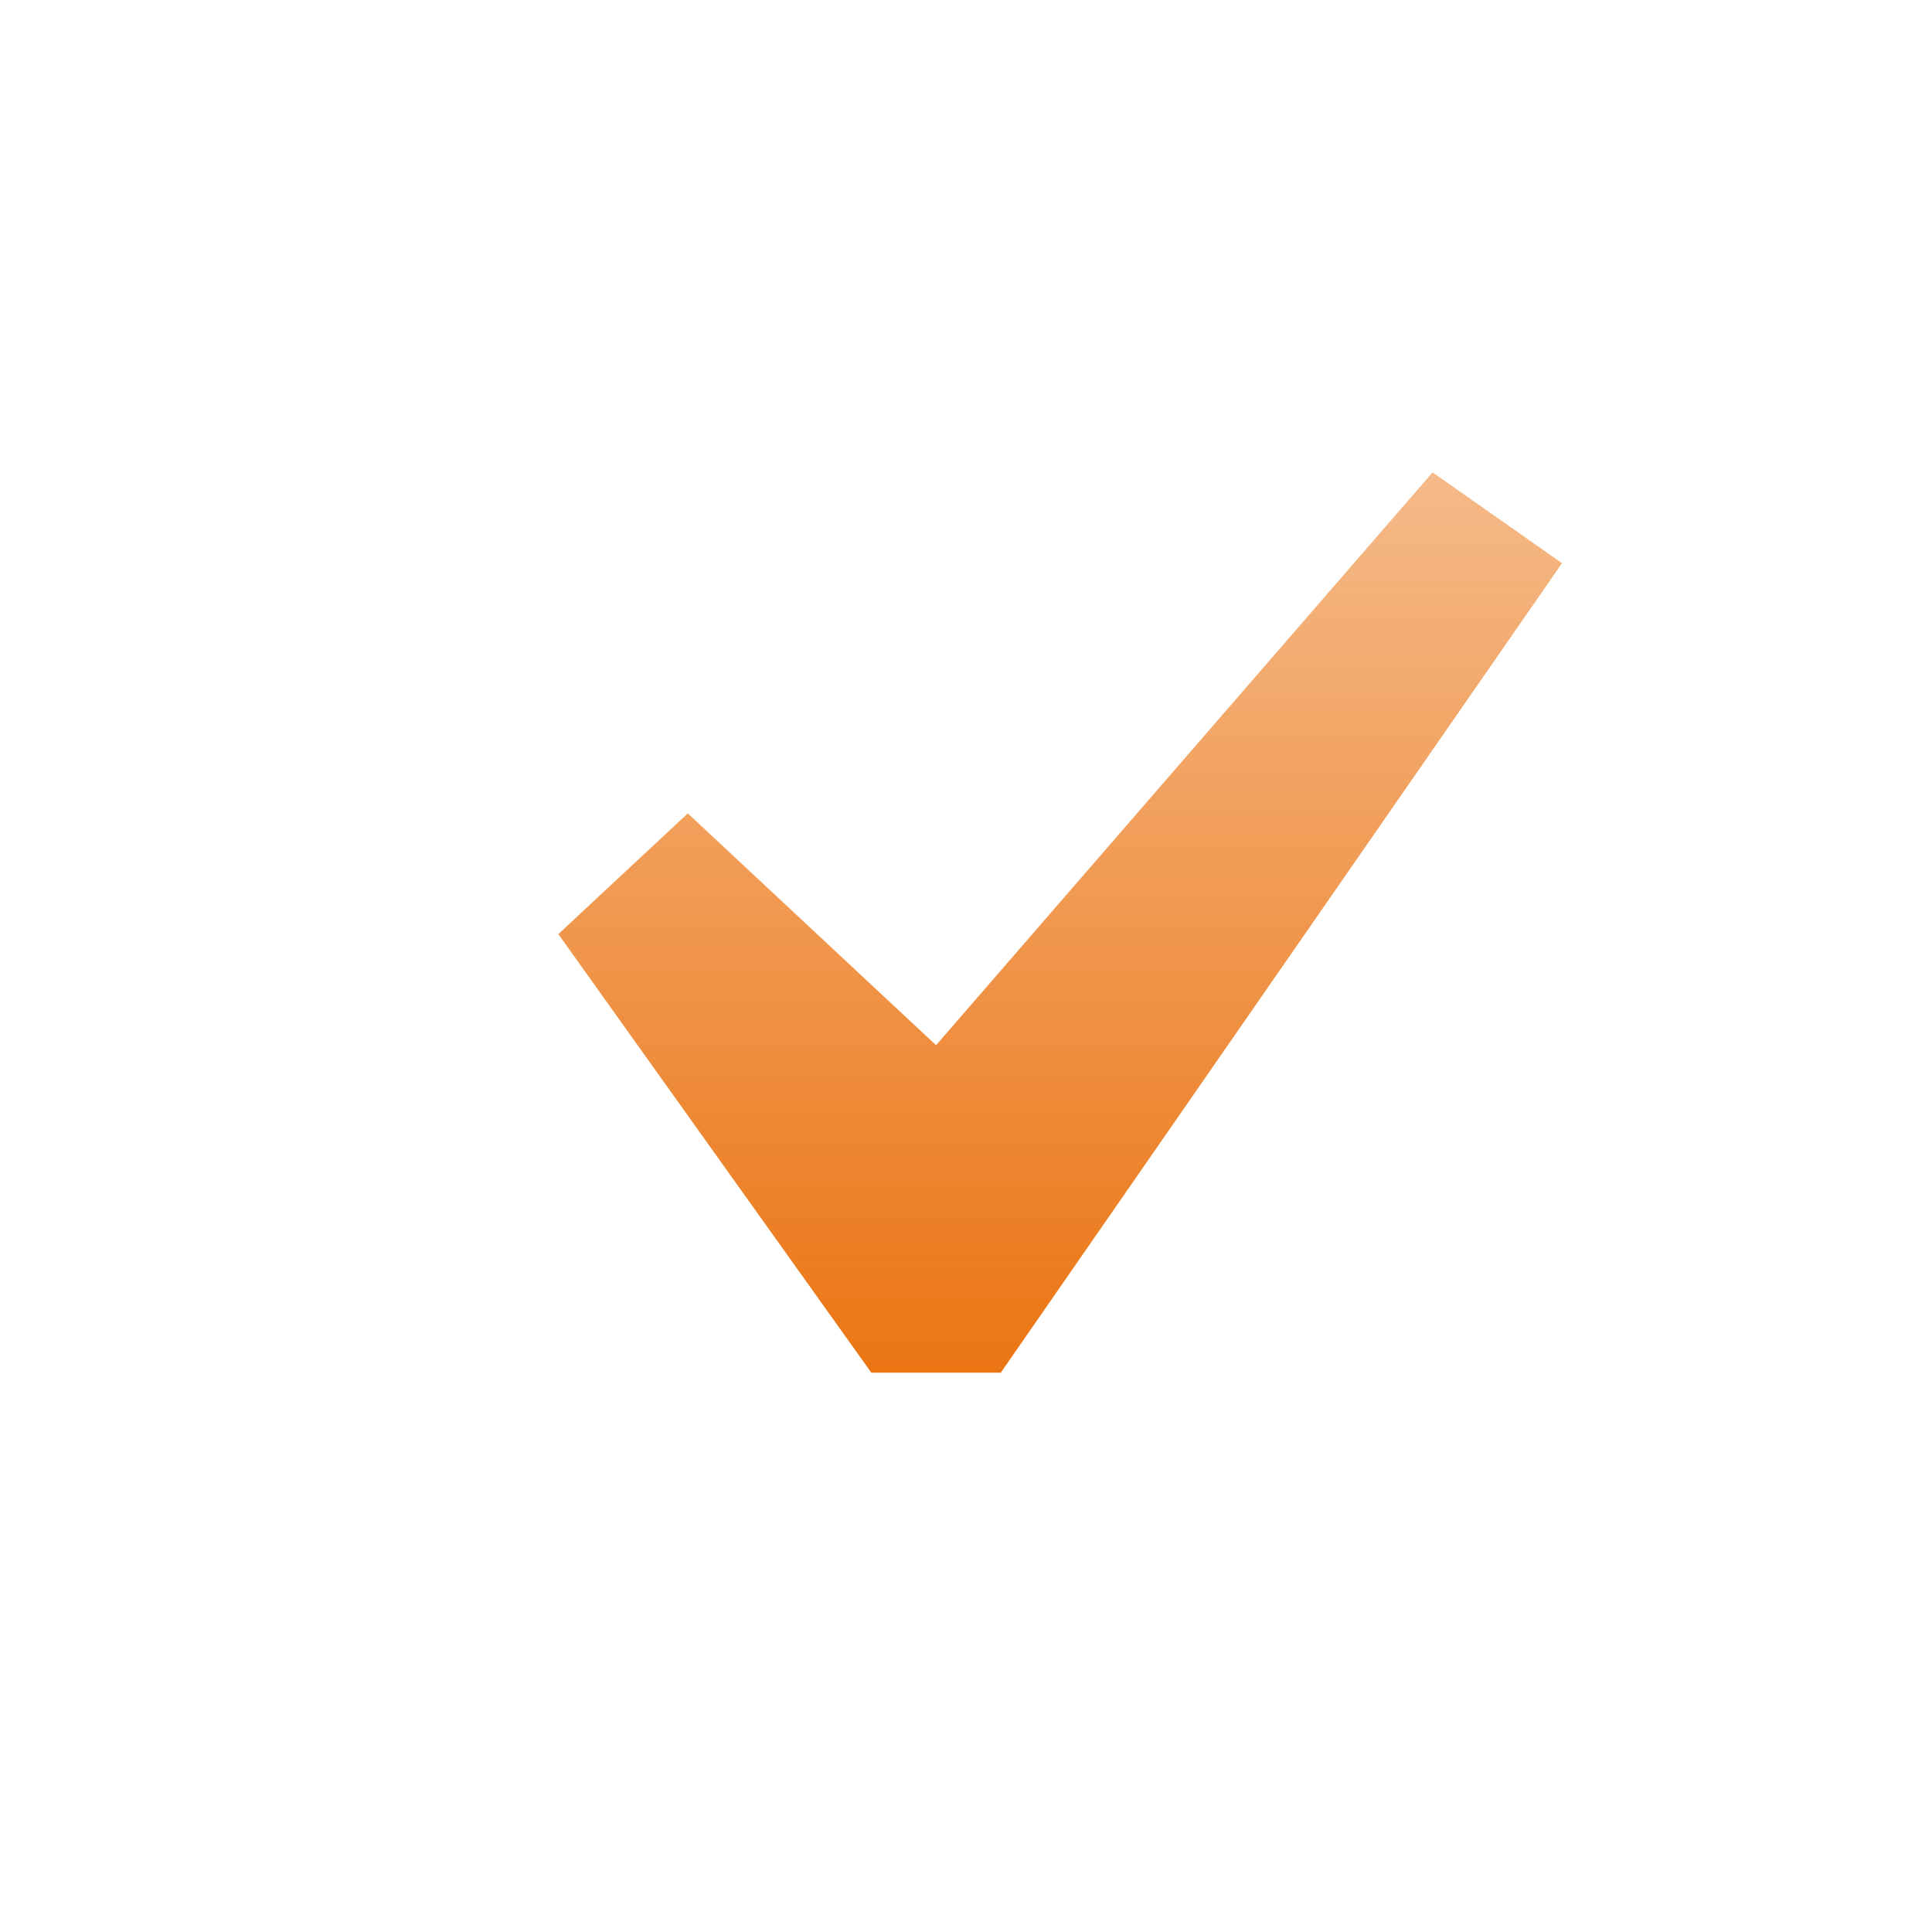 <svg width="36" height="36" viewBox="0 0 36 36" fill="none" xmlns="http://www.w3.org/2000/svg">
<path d="M26.694 8.802L29.106 10.494L18.648 25.578H16.236L10.404 17.406L12.816 15.156L17.442 19.476L26.694 8.802Z" fill="url(#paint0_linear_568:2749)"/>
<defs>
<linearGradient id="paint0_linear_568:2749" x1="19.755" y1="8.802" x2="19.755" y2="25.578" gradientUnits="userSpaceOnUse">
<stop stop-color="#EB7513" stop-opacity="0.5"/>
<stop offset="1" stop-color="#EB7513"/>
</linearGradient>
</defs>
</svg>
